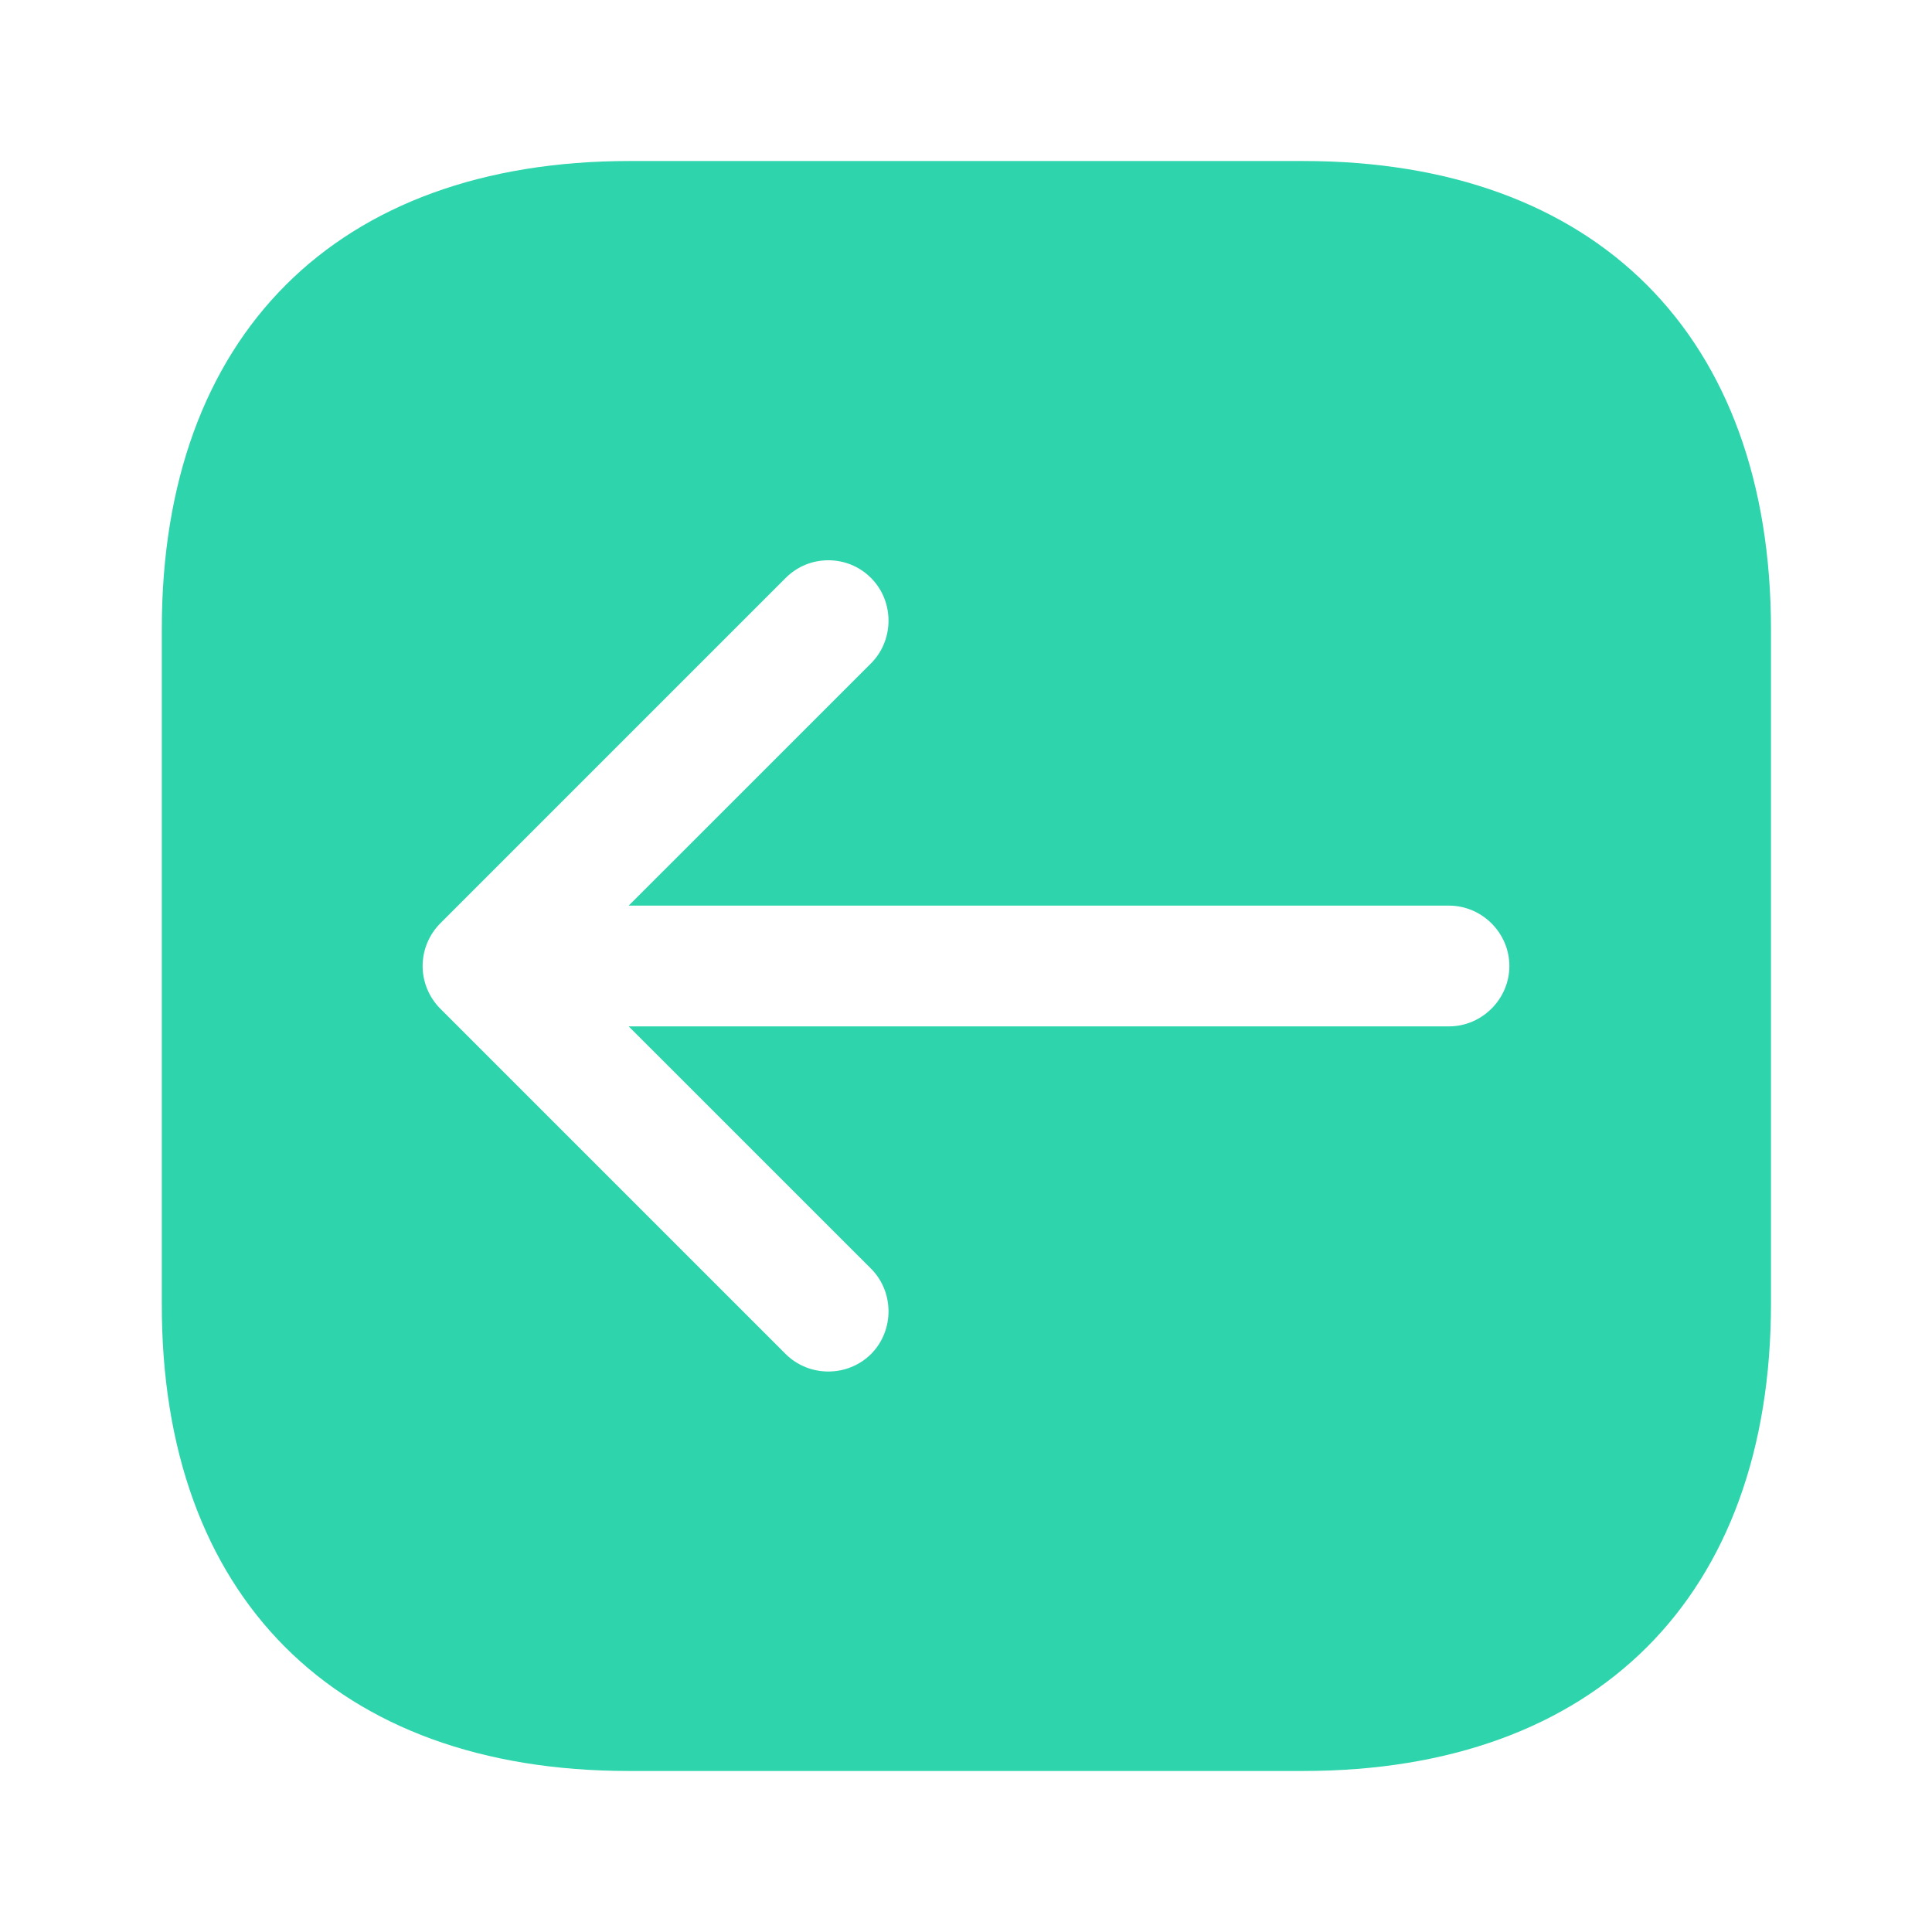 <svg width="32" height="32" viewBox="0 0 32 32" fill="none" xmlns="http://www.w3.org/2000/svg">
<path d="M10.413 29.333L21.587 29.333C26.44 29.333 29.333 26.44 29.333 21.587L29.333 10.427C29.333 5.56 26.44 2.667 21.587 2.667L10.427 2.667C5.573 2.667 2.68 5.56 2.68 10.413L2.68 21.587C2.667 26.44 5.56 29.333 10.413 29.333ZM7.293 15.293L13.013 9.573C13.213 9.373 13.467 9.28 13.72 9.28C13.973 9.28 14.227 9.373 14.427 9.573C14.813 9.96 14.813 10.6 14.427 10.987L10.413 15L24 15C24.547 15 25 15.453 25 16C25 16.547 24.547 17 24 17L10.413 17L14.427 21.013C14.813 21.4 14.813 22.04 14.427 22.427C14.04 22.813 13.4 22.813 13.013 22.427L7.293 16.707C7.107 16.52 7 16.267 7 16C7 15.733 7.107 15.48 7.293 15.293Z" fill="#2ED5AC"/>
</svg>
